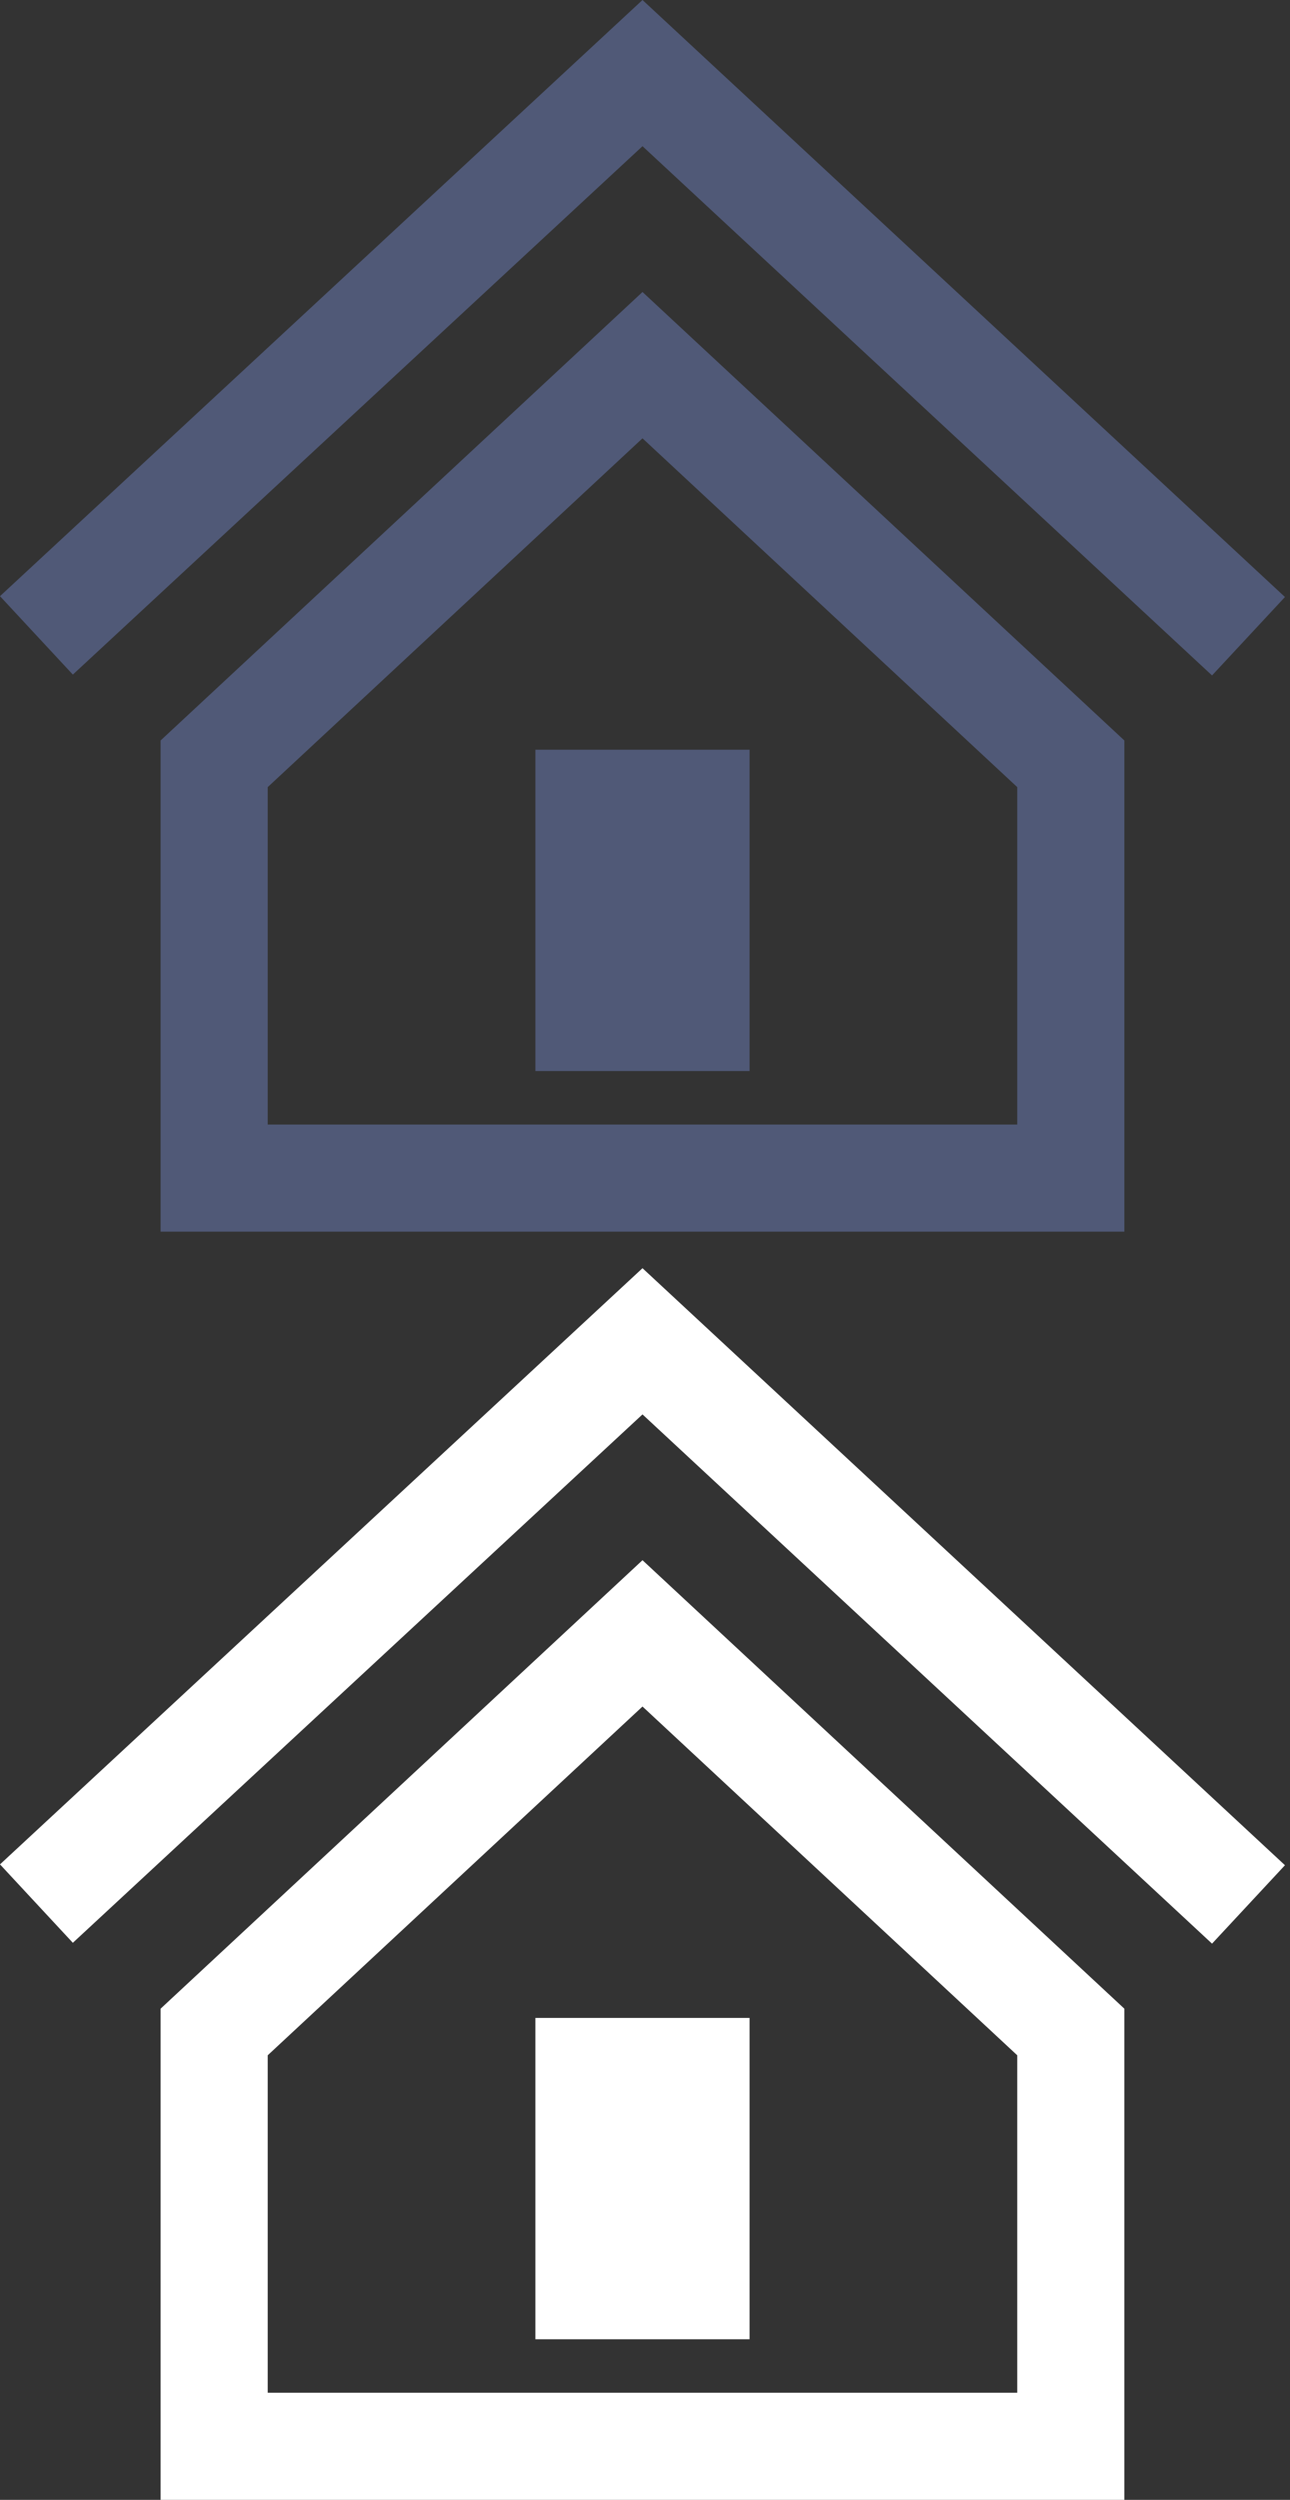 <?xml version="1.0" encoding="utf-8"?>
<!-- Generator: Adobe Illustrator 15.0.2, SVG Export Plug-In . SVG Version: 6.00 Build 0)  -->
<!DOCTYPE svg PUBLIC "-//W3C//DTD SVG 1.1//EN" "http://www.w3.org/Graphics/SVG/1.1/DTD/svg11.dtd">
<svg version="1.1" id="Layer_1" xmlns:sketch="http://www.bohemiancoding.com/sketch/ns"
	 xmlns="http://www.w3.org/2000/svg" xmlns:xlink="http://www.w3.org/1999/xlink" x="0px" y="0px" width="32px" height="62px"
	 viewBox="0 0 32 62" enable-background="new 0 0 32 62" xml:space="preserve">
<rect x="0" y="0" width="32" height="62" fill="#333333" stroke="none"/>
<title>icon-4</title>
<desc>Created with Sketch.</desc>
<path fill="#FFFFFF" d="M15.938,42.324l9.296,8.65v8.369H6.641v-8.369L15.938,42.324z M15.938,38.695L3.984,49.818V62h23.907V49.818
	L15.938,38.695z M18.594,58.016h-5.313v-7.969h5.313V58.016z M31.875,46.26l-1.809,1.945L15.938,35.079L1.807,48.184L0,46.239
	l15.938-14.786L31.875,46.26z"/>
<path fill="#505977" d="M15.938,10.871l9.296,8.651v8.368H6.641v-8.368L15.938,10.871z M15.938,7.242L3.984,18.365v12.182h23.907
	V18.365L15.938,7.242z M18.594,26.563h-5.313v-7.969h5.313V26.563z M31.875,14.807l-1.809,1.945L15.938,3.626L1.807,16.731L0,14.786
	L15.938,0L31.875,14.807z"/>
</svg>
